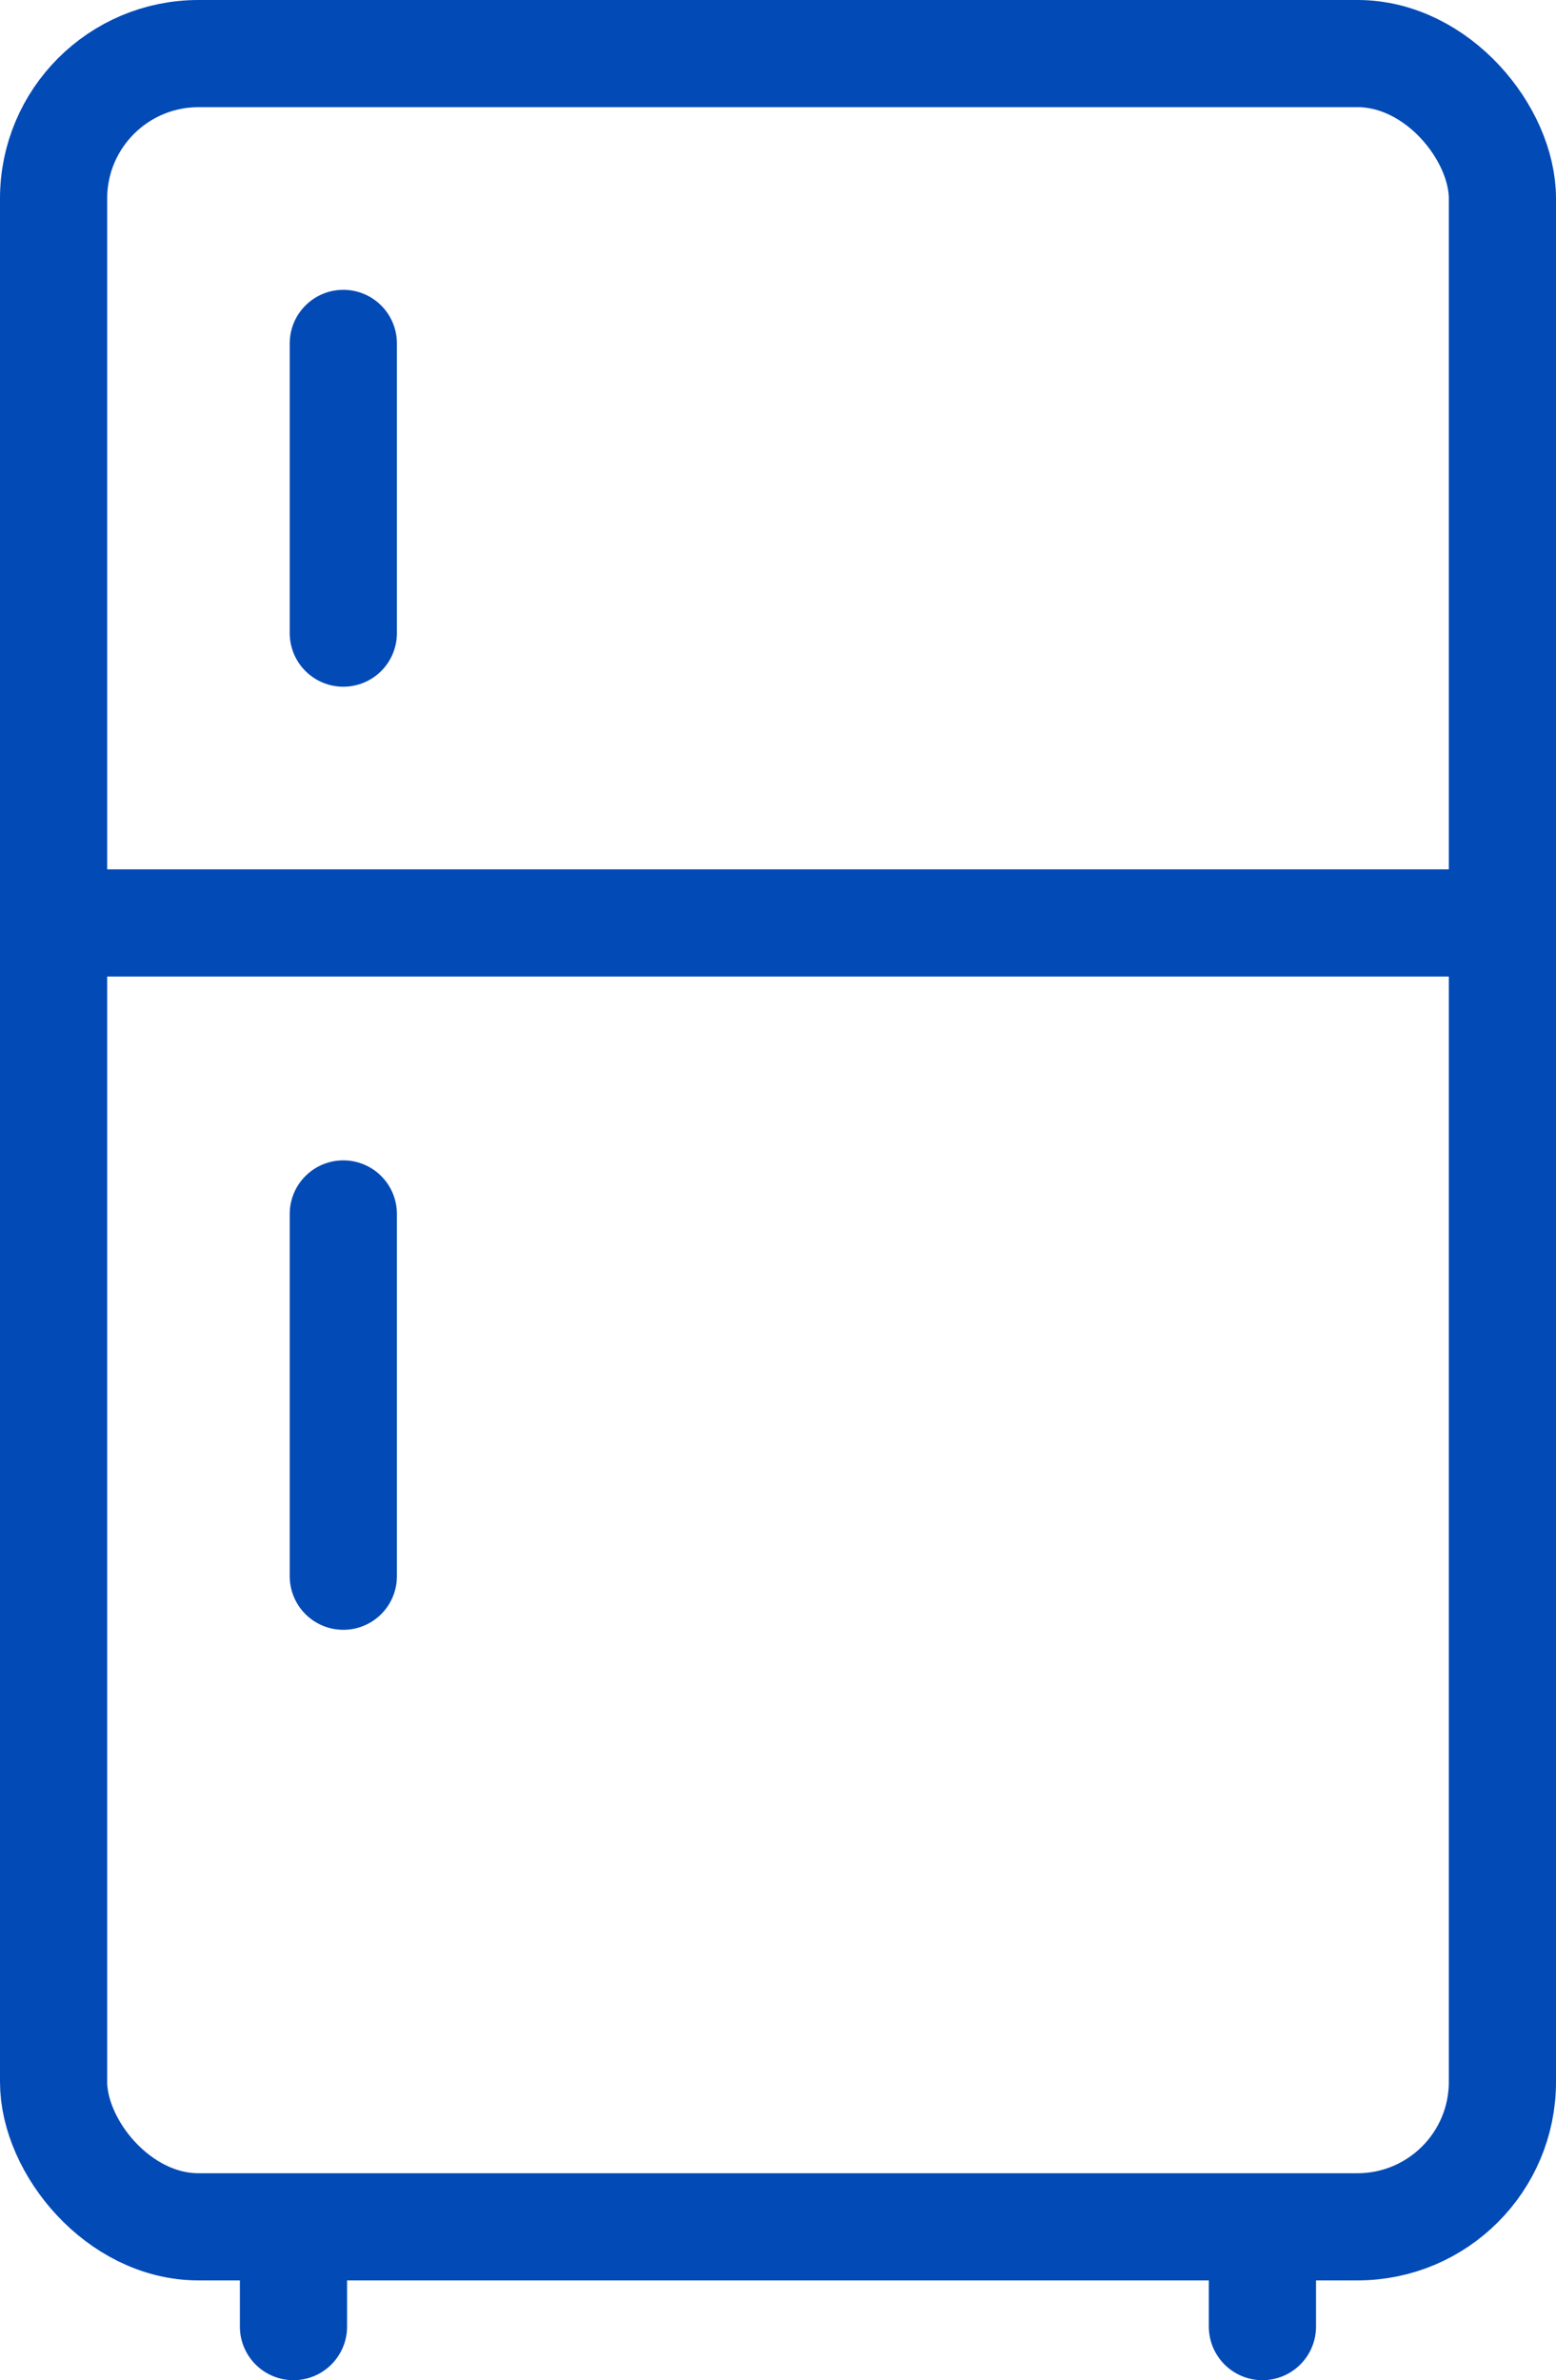 <svg xmlns="http://www.w3.org/2000/svg" width="14.517" height="22.207" viewBox="0 0 14.517 22.207">
  <g id="Group_876" data-name="Group 876" transform="translate(-281.948 -508.117)">
    <g id="Group_876-2" data-name="Group 876">
      <rect id="Rectangle_313" data-name="Rectangle 313" width="13.517" height="20.276" rx="1.352" transform="translate(282.448 508.617)" fill="none" stroke="#024ab6" stroke-linecap="round" stroke-linejoin="round" stroke-width="1"/>
      <line id="Line_135" data-name="Line 135" x2="13.517" transform="translate(282.448 516.728)" fill="none" stroke="#024ab6" stroke-linecap="round" stroke-linejoin="round" stroke-width="1"/>
      <line id="Line_136" data-name="Line 136" y2="2.703" transform="translate(285.151 511.321)" fill="none" stroke="#024ab6" stroke-linecap="round" stroke-linejoin="round" stroke-width="1"/>
      <line id="Line_137" data-name="Line 137" y2="3.38" transform="translate(285.151 519.443)" fill="none" stroke="#024ab6" stroke-linecap="round" stroke-linejoin="round" stroke-width="1"/>
    </g>
    <g id="Group_877" data-name="Group 877">
      <line id="Line_138" data-name="Line 138" y2="0.696" transform="translate(284.686 529.128)" fill="none" stroke="#024ab6" stroke-linecap="round" stroke-linejoin="round" stroke-width="1"/>
      <line id="Line_139" data-name="Line 139" y2="0.696" transform="translate(293.726 529.128)" fill="none" stroke="#024ab6" stroke-linecap="round" stroke-linejoin="round" stroke-width="1"/>
    </g>
  </g>
</svg>
